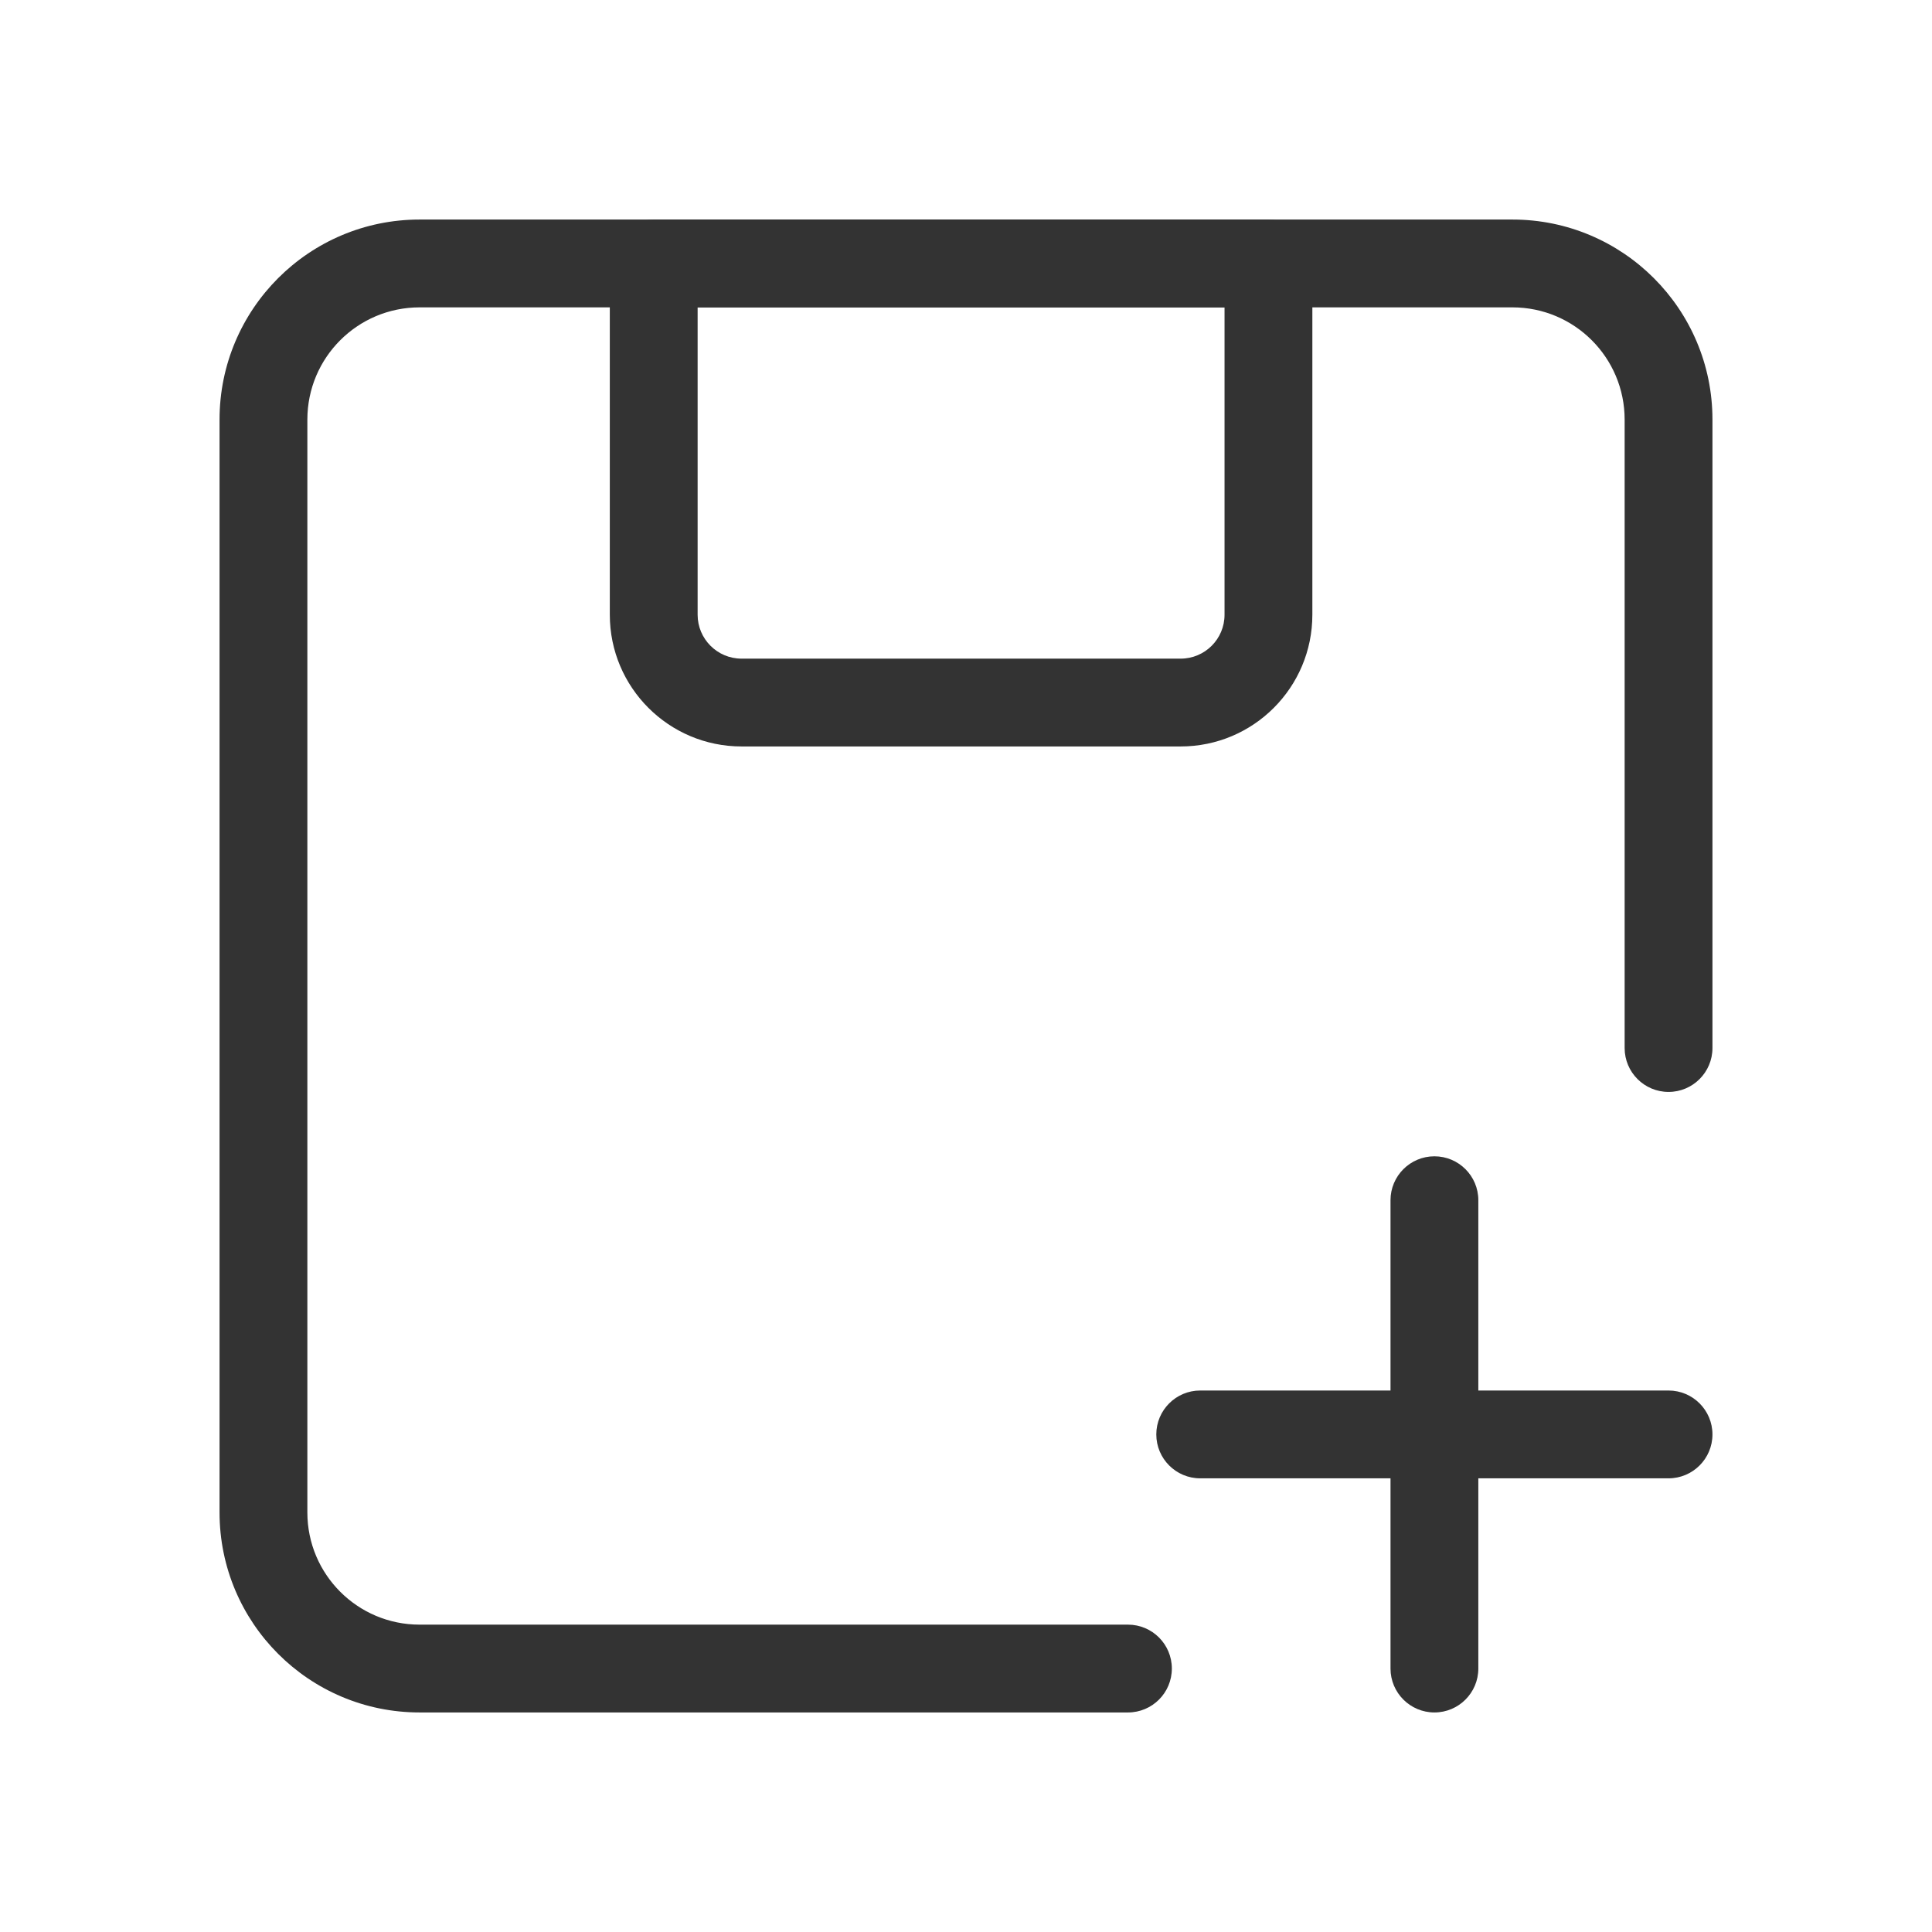<?xml version="1.0" encoding="UTF-8"?>
<svg width="22px" height="22px" viewBox="0 0 22 22" version="1.1" xmlns="http://www.w3.org/2000/svg" xmlns:xlink="http://www.w3.org/1999/xlink">
    <!-- Generator: Sketch 49 (51002) - http://www.bohemiancoding.com/sketch -->
    <title>icon_地址管理 copy</title>
    <desc>Created with Sketch.</desc>
    <defs></defs>
    <g id="icon_地址管理-copy" stroke="none" stroke-width="1" fill="none" fill-rule="evenodd">
        <g id="Group" transform="translate(2, 2)" fill="#333333" fill-rule="nonzero">
            <path d="M10.844,16.5 C11.121,16.5 11.344,16.724 11.344,17 C11.344,17.276 11.121,17.5 10.844,17.5 L2.778,17.5 C1.52,17.5 0.5,16.48 0.5,15.222 L0.5,2.778 C0.5,1.52 1.52,0.5 2.778,0.5 L15.222,0.5 C16.48,0.5 17.5,1.52 17.5,2.778 L17.5,9.934 C17.5,10.21 17.276,10.434 17,10.434 C16.724,10.434 16.5,10.21 16.5,9.934 L16.5,2.778 C16.5,2.072 15.928,1.5 15.222,1.5 L2.778,1.5 C2.072,1.5 1.5,2.072 1.5,2.778 L1.5,15.222 C1.5,15.928 2.072,16.5 2.778,16.5 L10.844,16.5 Z" id="Rectangle-11"></path>
            <g id="Group-2" transform="translate(11.667, 11.667)">
                <path d="M0,3.167 C-0.276,3.167 -0.5,2.943 -0.5,2.667 C-0.5,2.391 -0.276,2.167 0,2.167 L5.333,2.167 C5.609,2.167 5.833,2.391 5.833,2.667 C5.833,2.943 5.609,3.167 5.333,3.167 L0,3.167 Z" id="Line"></path>
                <path d="M2.167,-2.22044605e-16 C2.167,-0.276 2.391,-0.5 2.667,-0.5 C2.943,-0.5 3.167,-0.276 3.167,2.22044605e-16 L3.167,5.333 C3.167,5.609 2.943,5.833 2.667,5.833 C2.391,5.833 2.167,5.609 2.167,5.333 L2.167,-2.22044605e-16 Z" id="Line"></path>
            </g>
            <path d="M5.944,1.5 L5.944,5 C5.944,5.276 6.168,5.5 6.444,5.5 L11.444,5.5 C11.721,5.5 11.944,5.276 11.944,5 L11.944,1.5 L5.944,1.5 Z M5.444,0.5 L12.444,0.5 C12.721,0.5 12.944,0.724 12.944,1 L12.944,5 C12.944,5.828 12.273,6.5 11.444,6.5 L6.444,6.5 C5.616,6.5 4.944,5.828 4.944,5 L4.944,1 C4.944,0.724 5.168,0.5 5.444,0.5 Z" id="Rectangle-11"></path>
        </g>
    </g>
</svg>